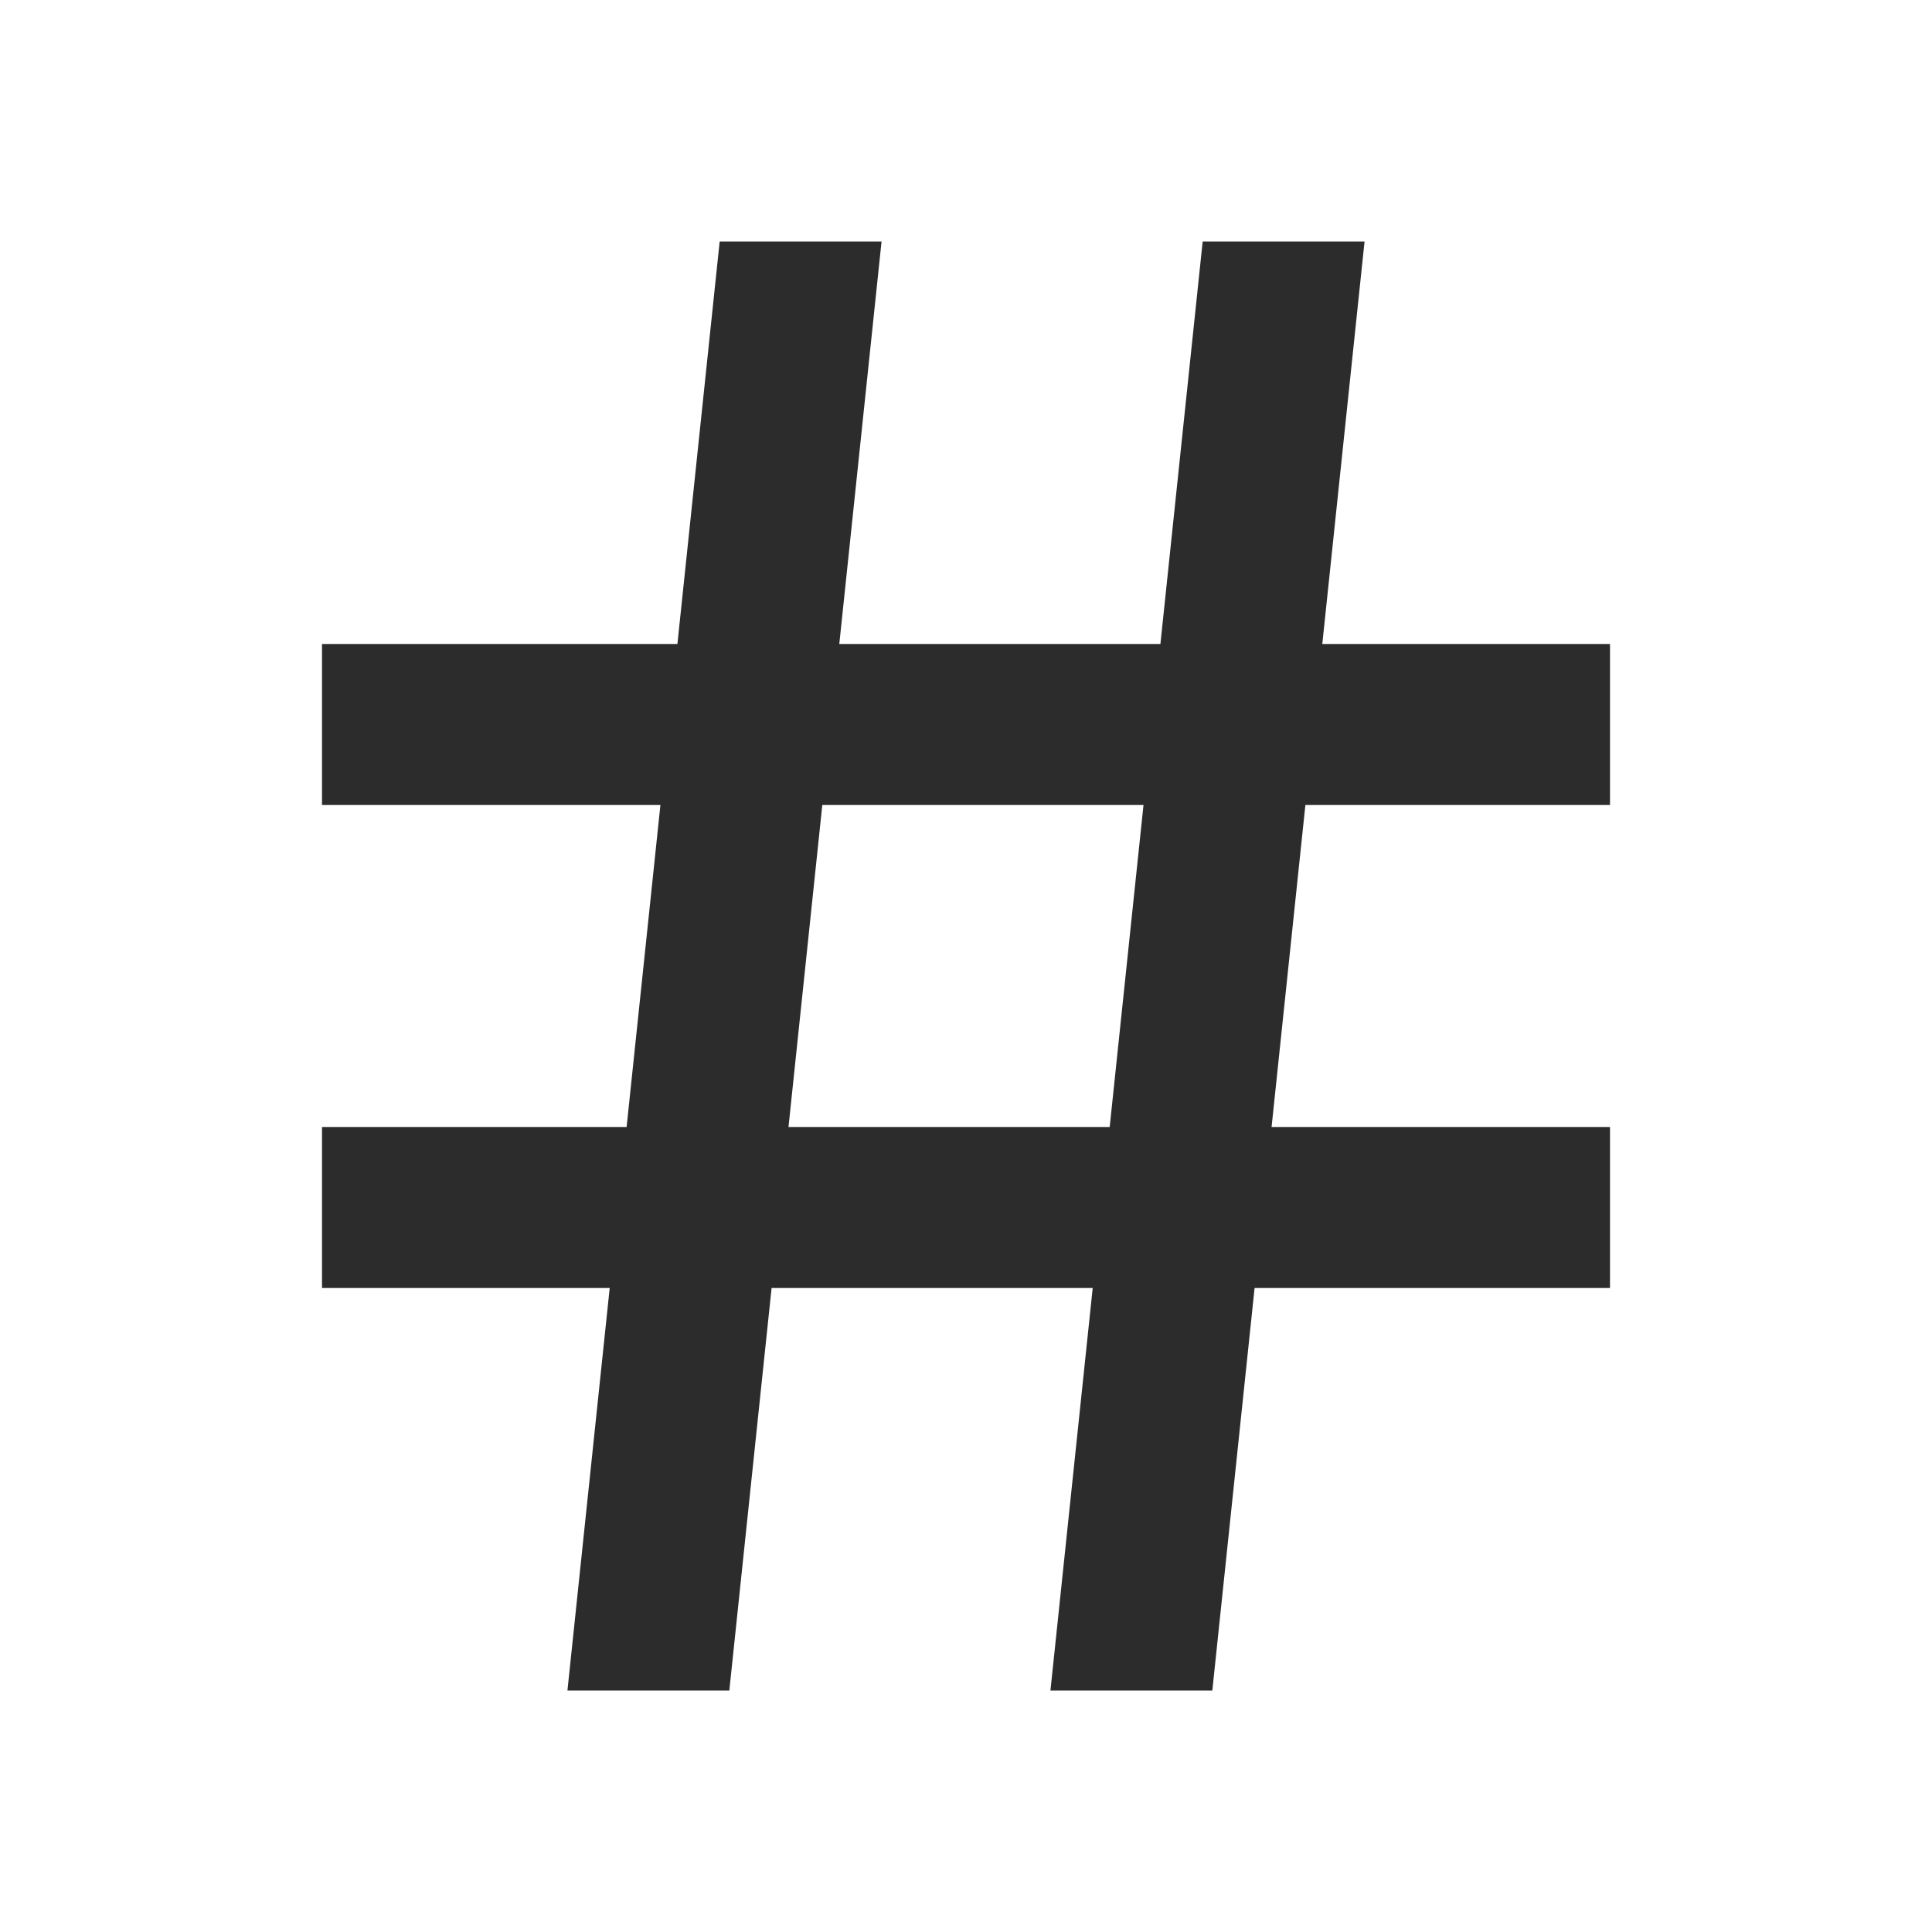 <?xml version="1.0" standalone="no"?><!DOCTYPE svg PUBLIC "-//W3C//DTD SVG 1.1//EN" "http://www.w3.org/Graphics/SVG/1.1/DTD/svg11.dtd"><svg t="1608235773175" class="icon" viewBox="0 0 1024 1024" version="1.1" xmlns="http://www.w3.org/2000/svg" p-id="917" xmlns:xlink="http://www.w3.org/1999/xlink" width="200" height="200"><defs><style type="text/css"></style></defs><path d="M332.117 597.333l17.92-170.666h-179.37v-85.334H359.04L381.44 128h85.803l-22.4 213.333H615.04L637.44 128h85.803l-22.4 213.333h152.49v85.334h-161.45l-17.92 170.666h179.37v85.334H664.96L642.56 896h-85.803l22.4-213.333H408.96L386.56 896h-85.803l22.4-213.333h-152.49v-85.334h161.45z m85.803 0h170.24l17.92-170.666H435.84l-17.92 170.666z" fill="#2c2c2c" p-id="918"></path></svg>